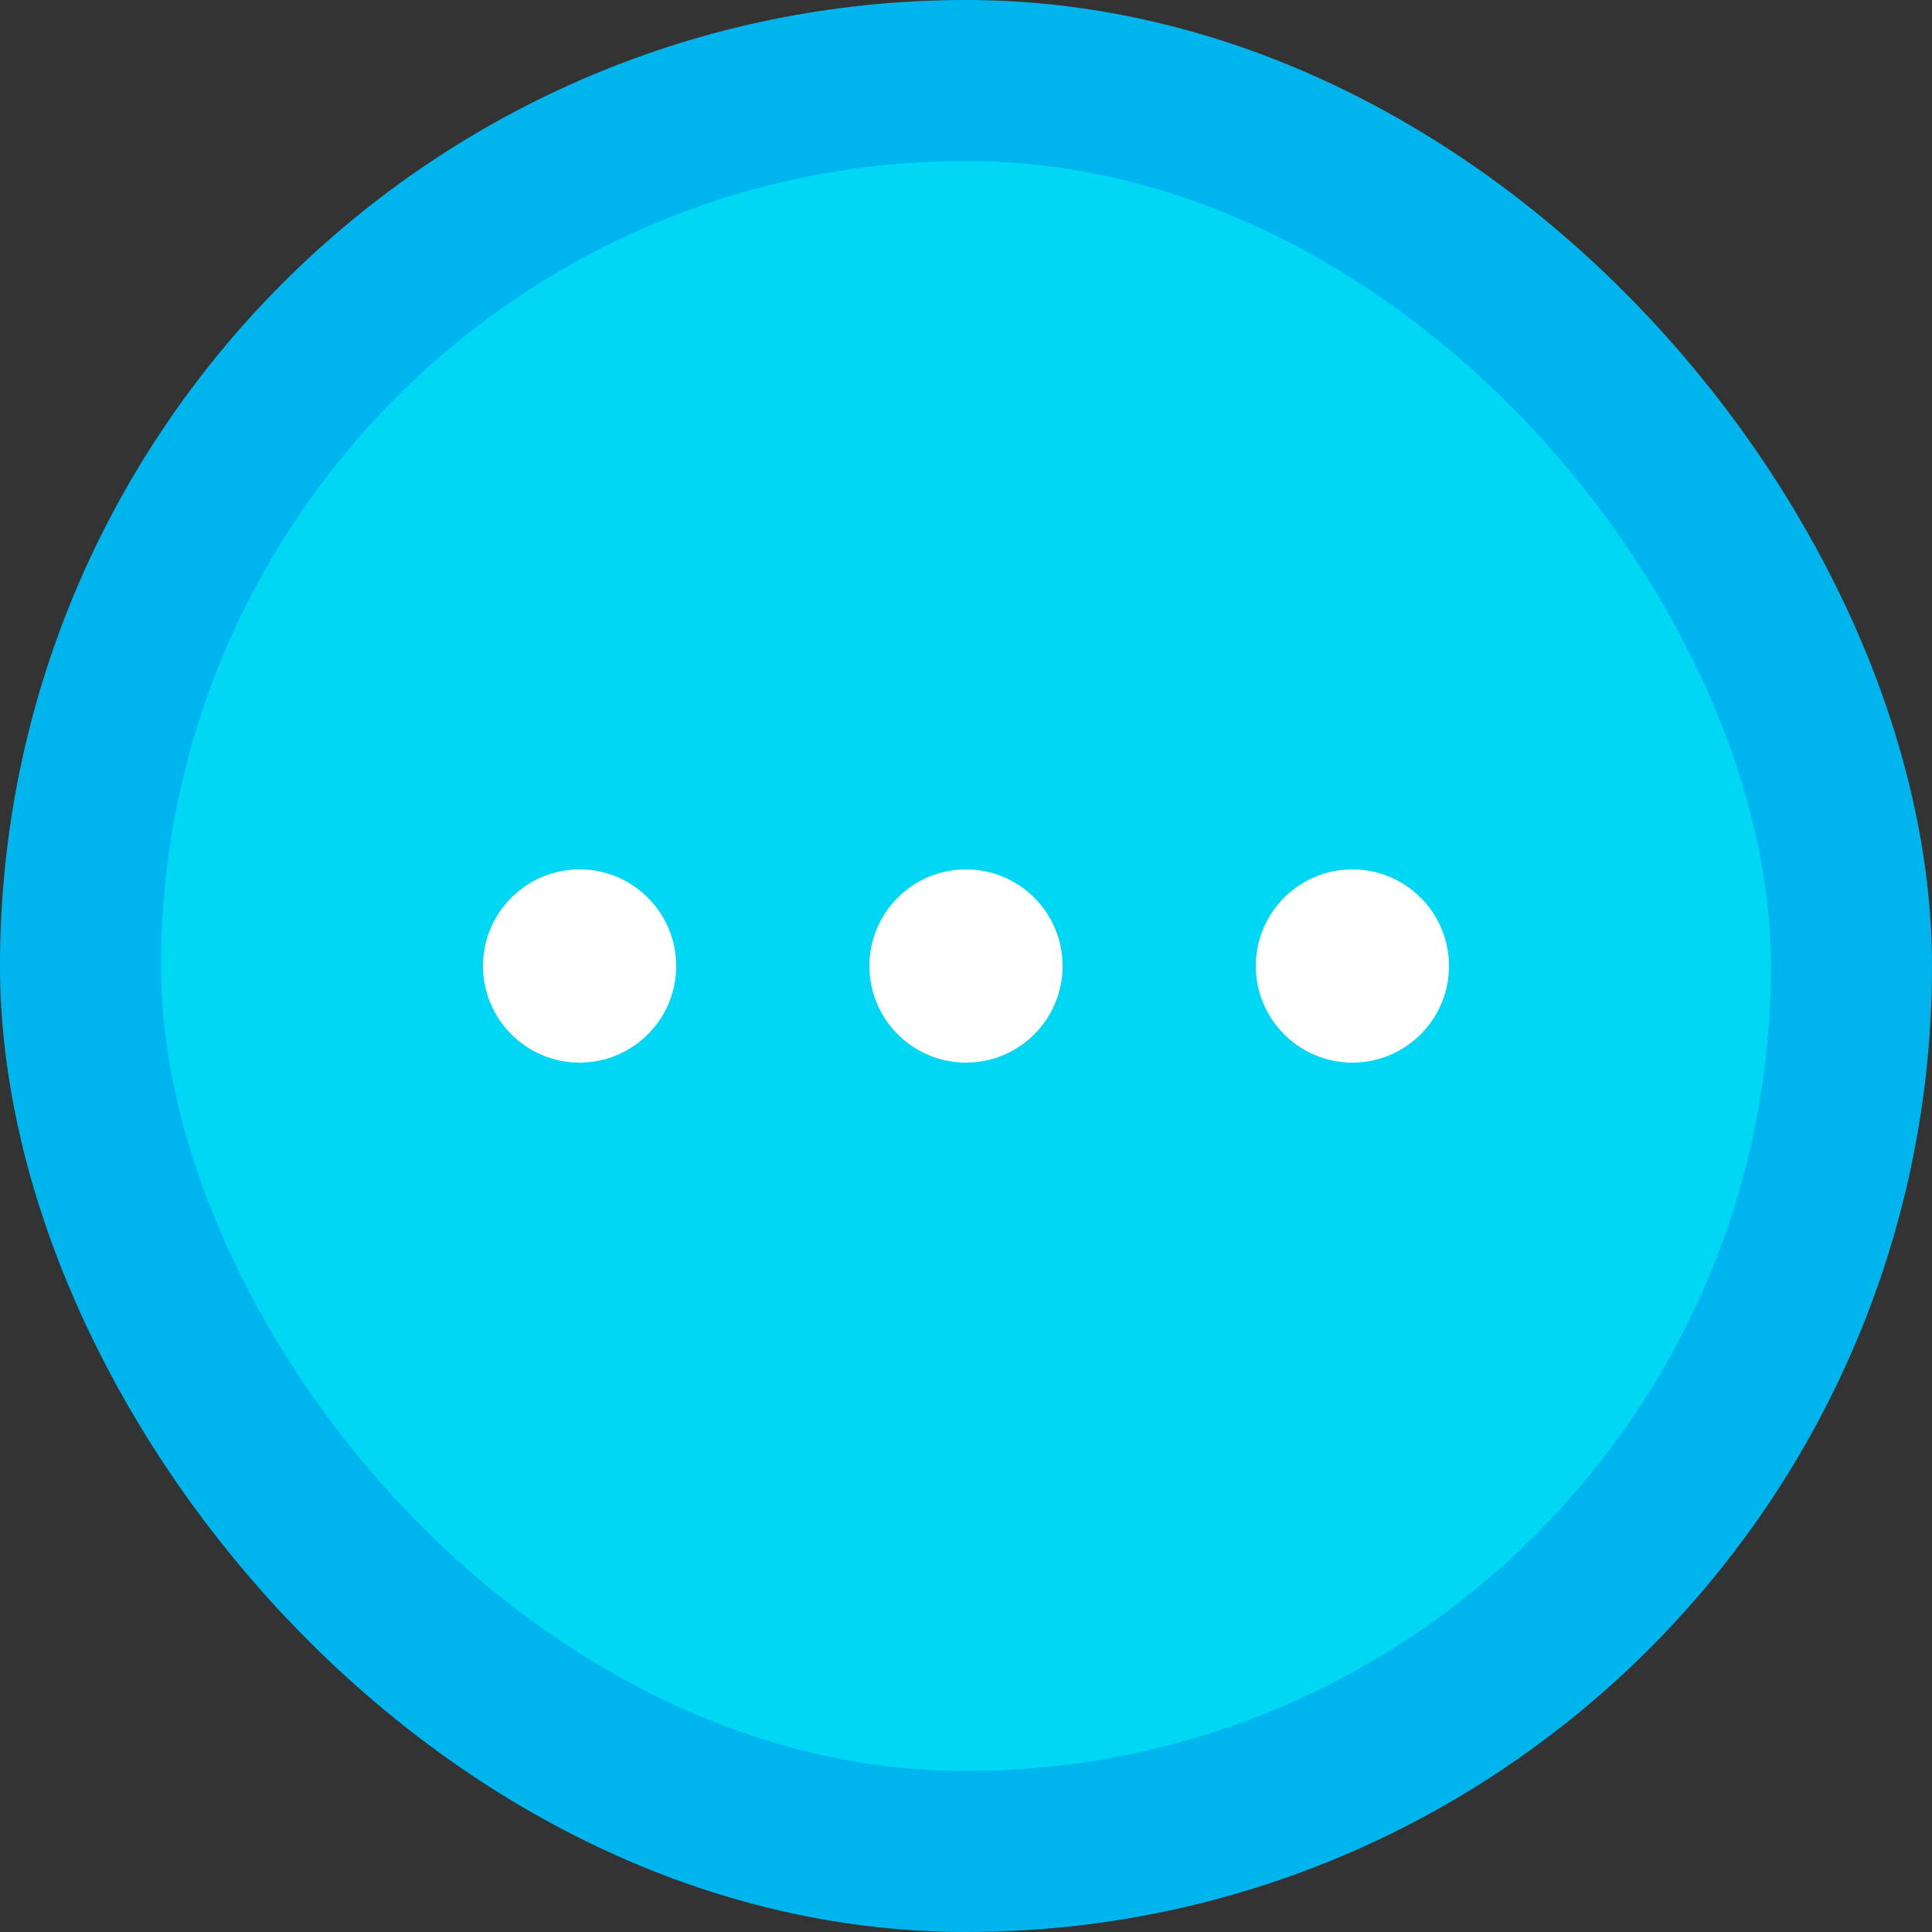 <svg width="24" height="24" viewBox="0 0 24 24" fill="none" xmlns="http://www.w3.org/2000/svg">
<rect x="0" y="0" width="24" height="24" fill="#333333" stroke="none"/>
<g clip-path="url(#clip0_609_2740)">
<rect x="1" y="1" width="22" height="22" rx="11" fill="#00D7F4" stroke="#00B5EE" stroke-width="2"/>
<circle cx="7.2" cy="12" r="1.2" fill="white"/>
<circle cx="12" cy="12" r="1.2" fill="white"/>
<circle cx="16.8" cy="12" r="1.2" fill="white"/>
</g>
<defs>
<clipPath id="clip0_609_2740">
<rect width="24" height="24" fill="white"/>
</clipPath>
</defs>
</svg>
